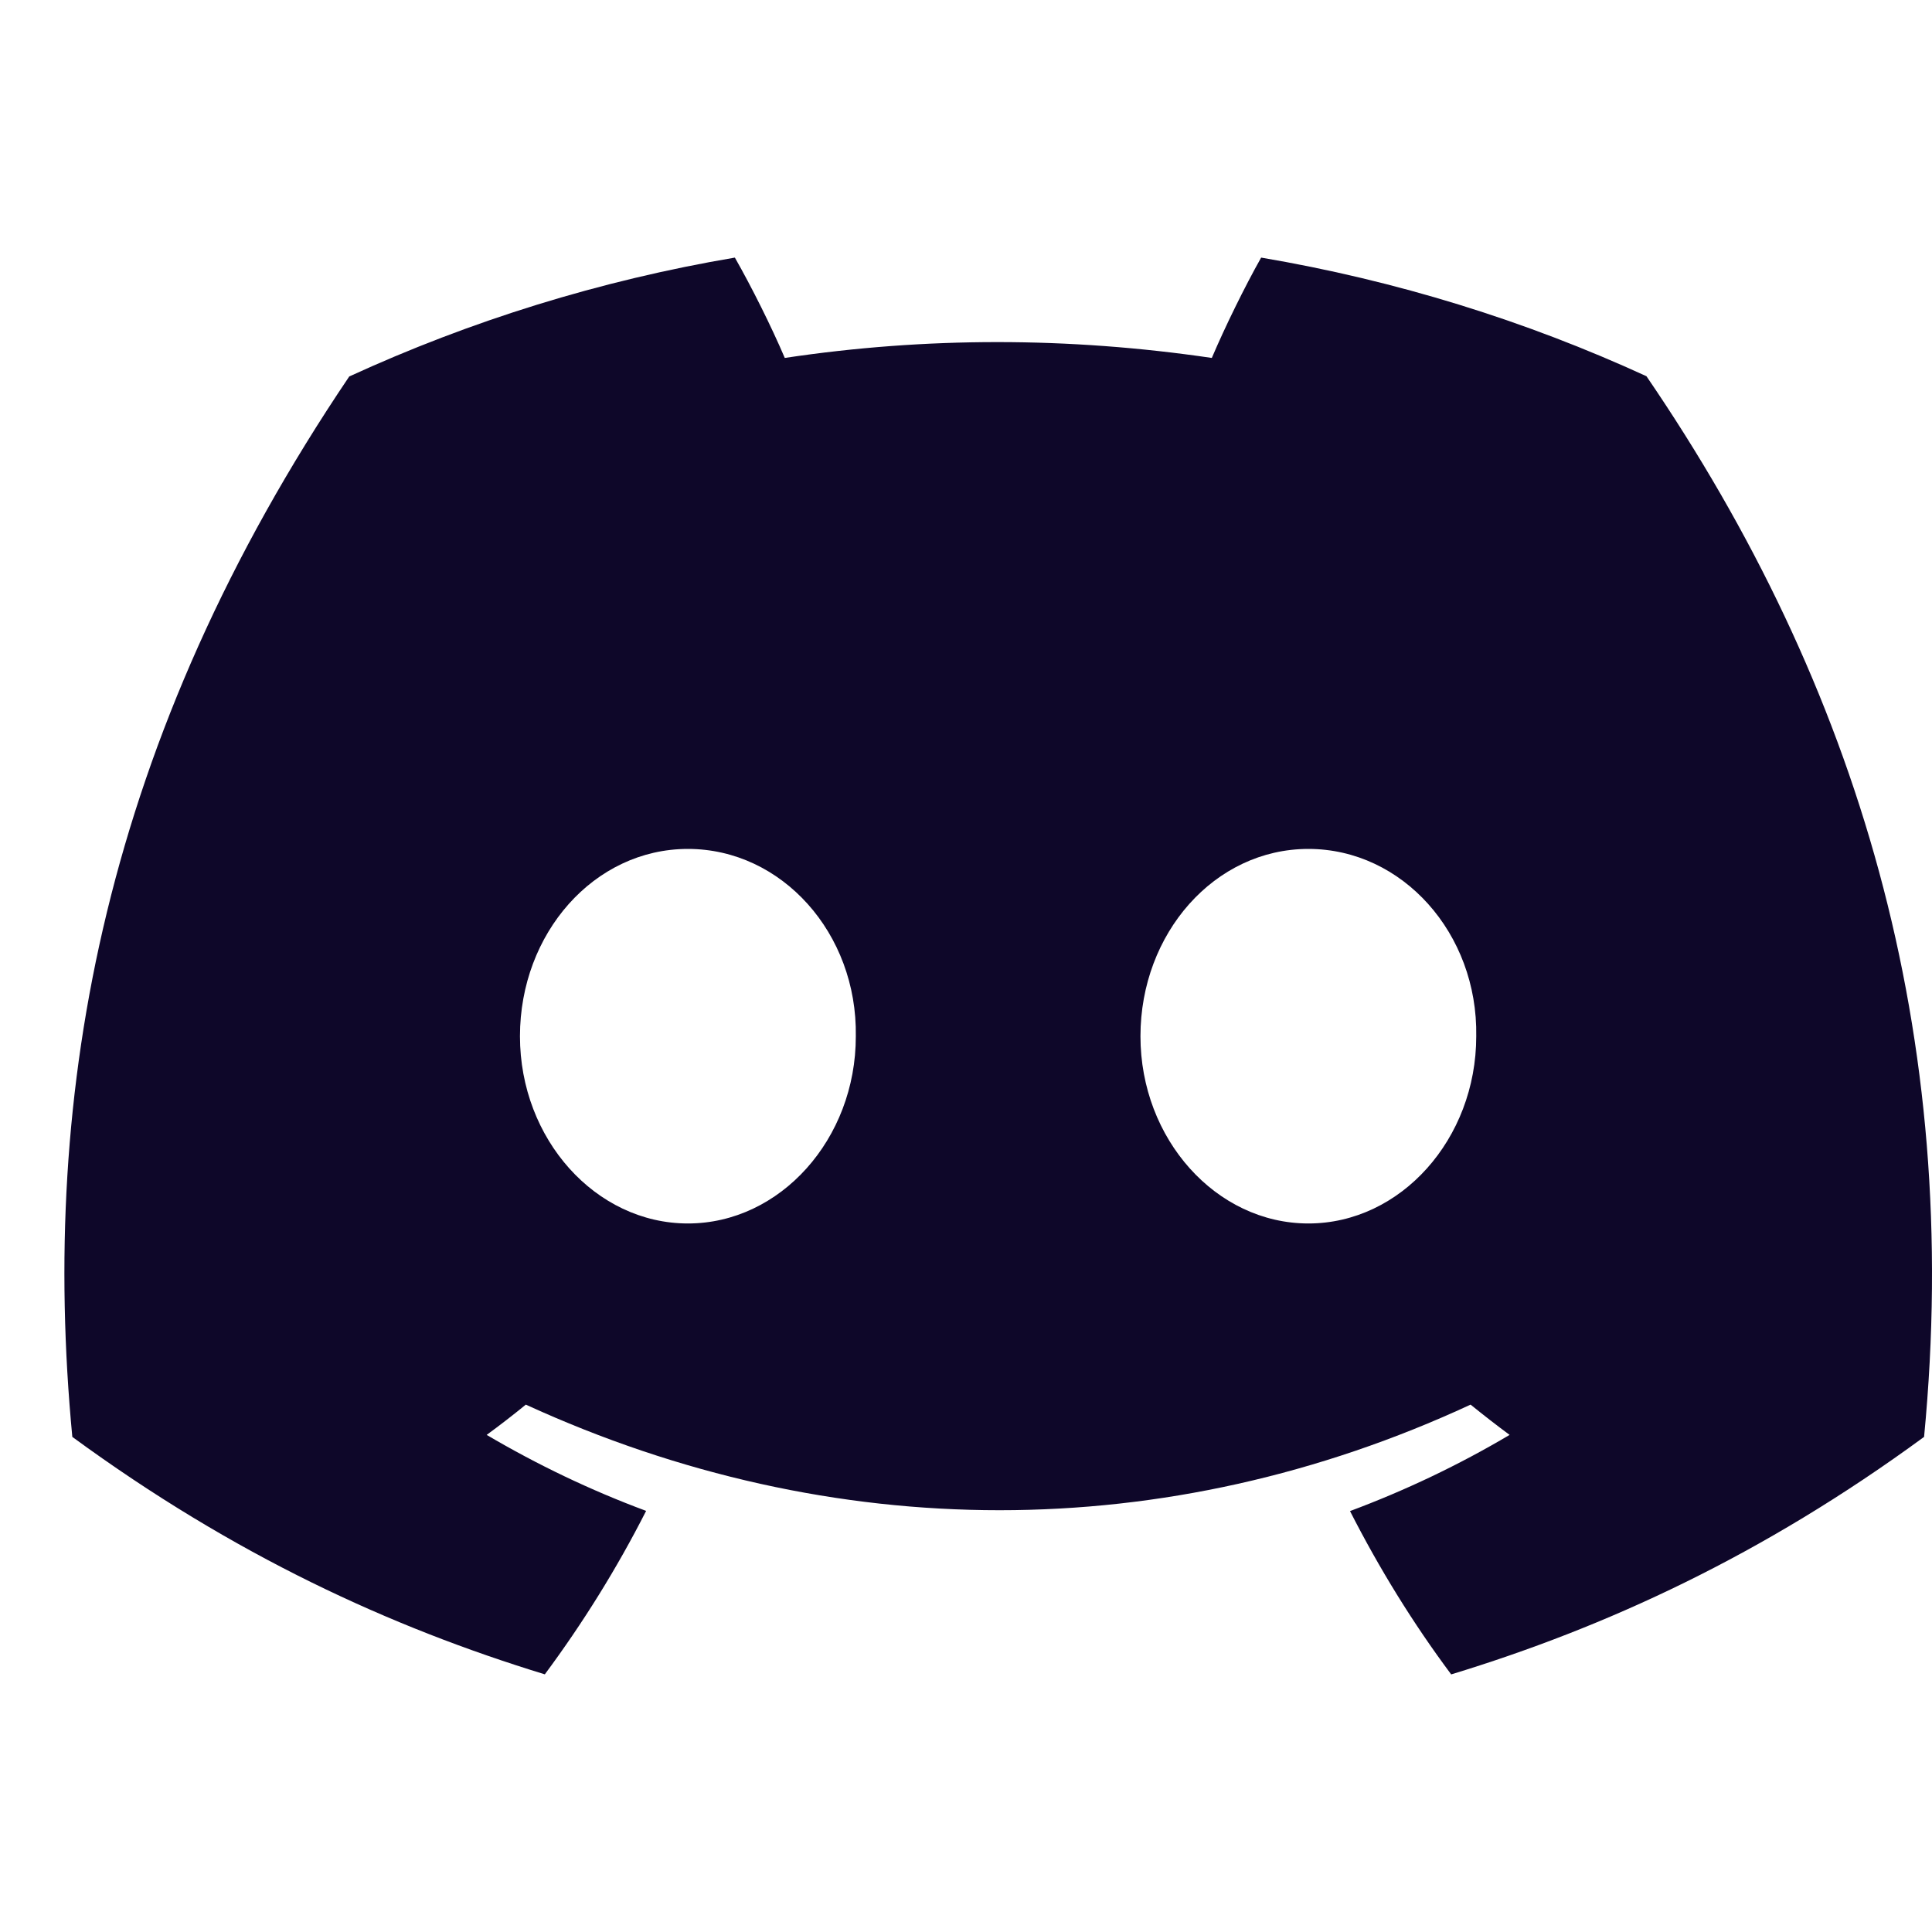<svg width="30" height="30" viewBox="0 0 30 30" fill="none" xmlns="http://www.w3.org/2000/svg">
<path d="M29.877 22.312C27.365 24.154 24.93 25.27 22.534 26C21.94 25.204 21.417 24.355 20.963 23.464C21.823 23.143 22.653 22.748 23.441 22.281C23.237 22.13 23.034 21.972 22.835 21.811C18.12 23.997 12.936 23.997 8.165 21.811C7.966 21.973 7.764 22.13 7.557 22.281C8.34 22.742 9.168 23.14 10.033 23.461C9.579 24.355 9.051 25.202 8.46 25.999C6.067 25.267 3.634 24.151 1.123 22.312C0.61 16.923 1.637 11.455 5.423 5.846C7.301 4.984 9.31 4.356 11.411 4C11.671 4.456 11.978 5.07 12.186 5.558C14.376 5.23 16.586 5.23 18.817 5.558C19.025 5.07 19.326 4.456 19.583 4C21.682 4.356 23.689 4.98 25.566 5.842C28.848 10.646 30.479 16.065 29.877 22.312ZM13.289 16.091C13.315 14.493 12.14 13.182 10.682 13.182C9.224 13.182 8.074 14.494 8.074 16.091C8.074 17.688 9.249 18.998 10.682 18.998C12.115 18.998 13.291 17.687 13.289 16.091ZM22.923 16.091C22.95 14.493 21.775 13.182 20.317 13.182C18.859 13.182 17.709 14.494 17.709 16.091C17.709 17.688 18.884 18.998 20.317 18.998C21.75 18.998 22.923 17.687 22.923 16.091Z" fill="#0E0729"/>
</svg>
